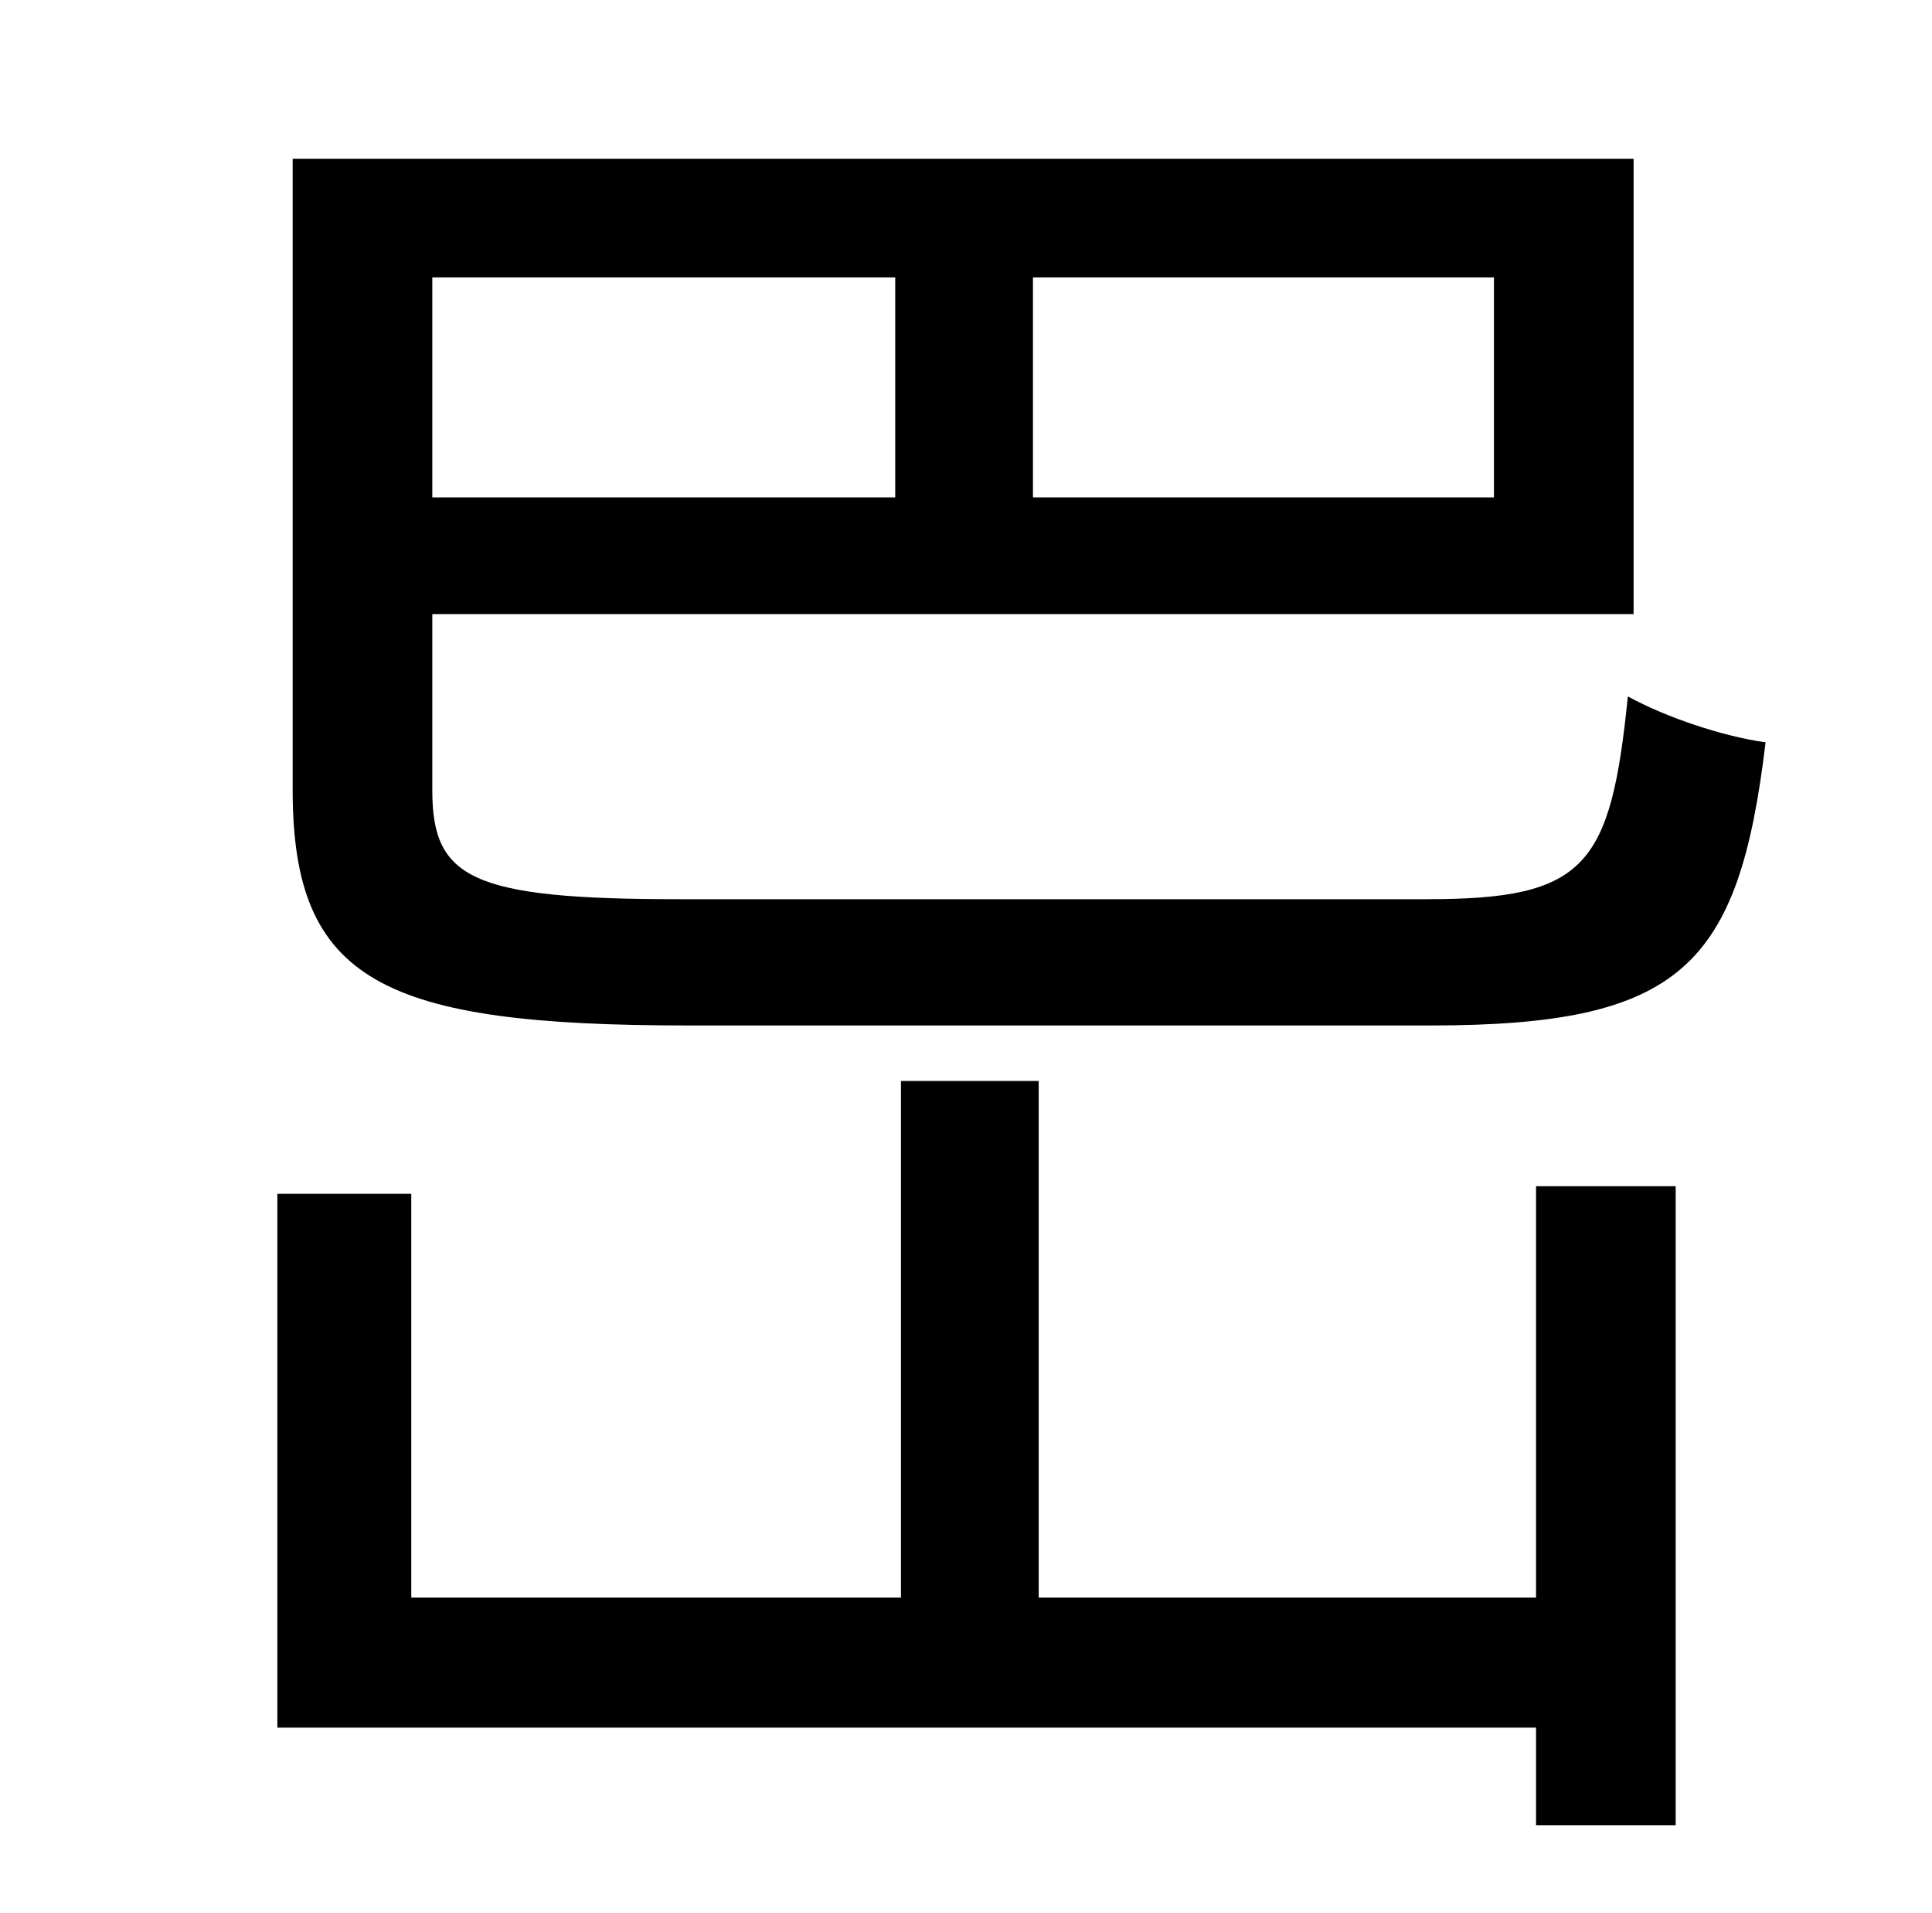 <?xml version="1.0" standalone="no"?>
<!DOCTYPE svg PUBLIC "-//W3C//DTD SVG 1.1//EN" "http://www.w3.org/Graphics/SVG/1.1/DTD/svg11.dtd" >
<svg xmlns="http://www.w3.org/2000/svg" xmlns:xlink="http://www.w3.org/1999/xlink" version="1.1" viewBox="-10 0 1010 1000">
   <path fill="currentColor"
d="M793 835v-215h73v334h-73v-51h-658v-279h70v211h256v-270h72v270h260zM458 145h-242v115h242v-115zM771 260v-115h-241v115h241zM345 470h391c83 0 96 -17 105 -106c20 11 50 21 72 24c-14 117 -44 148 -175 148h-388c-160 0 -207 -23 -207 -123v-330h701v238h-628v92
c0 46 20 57 129 57z" />
</svg>
